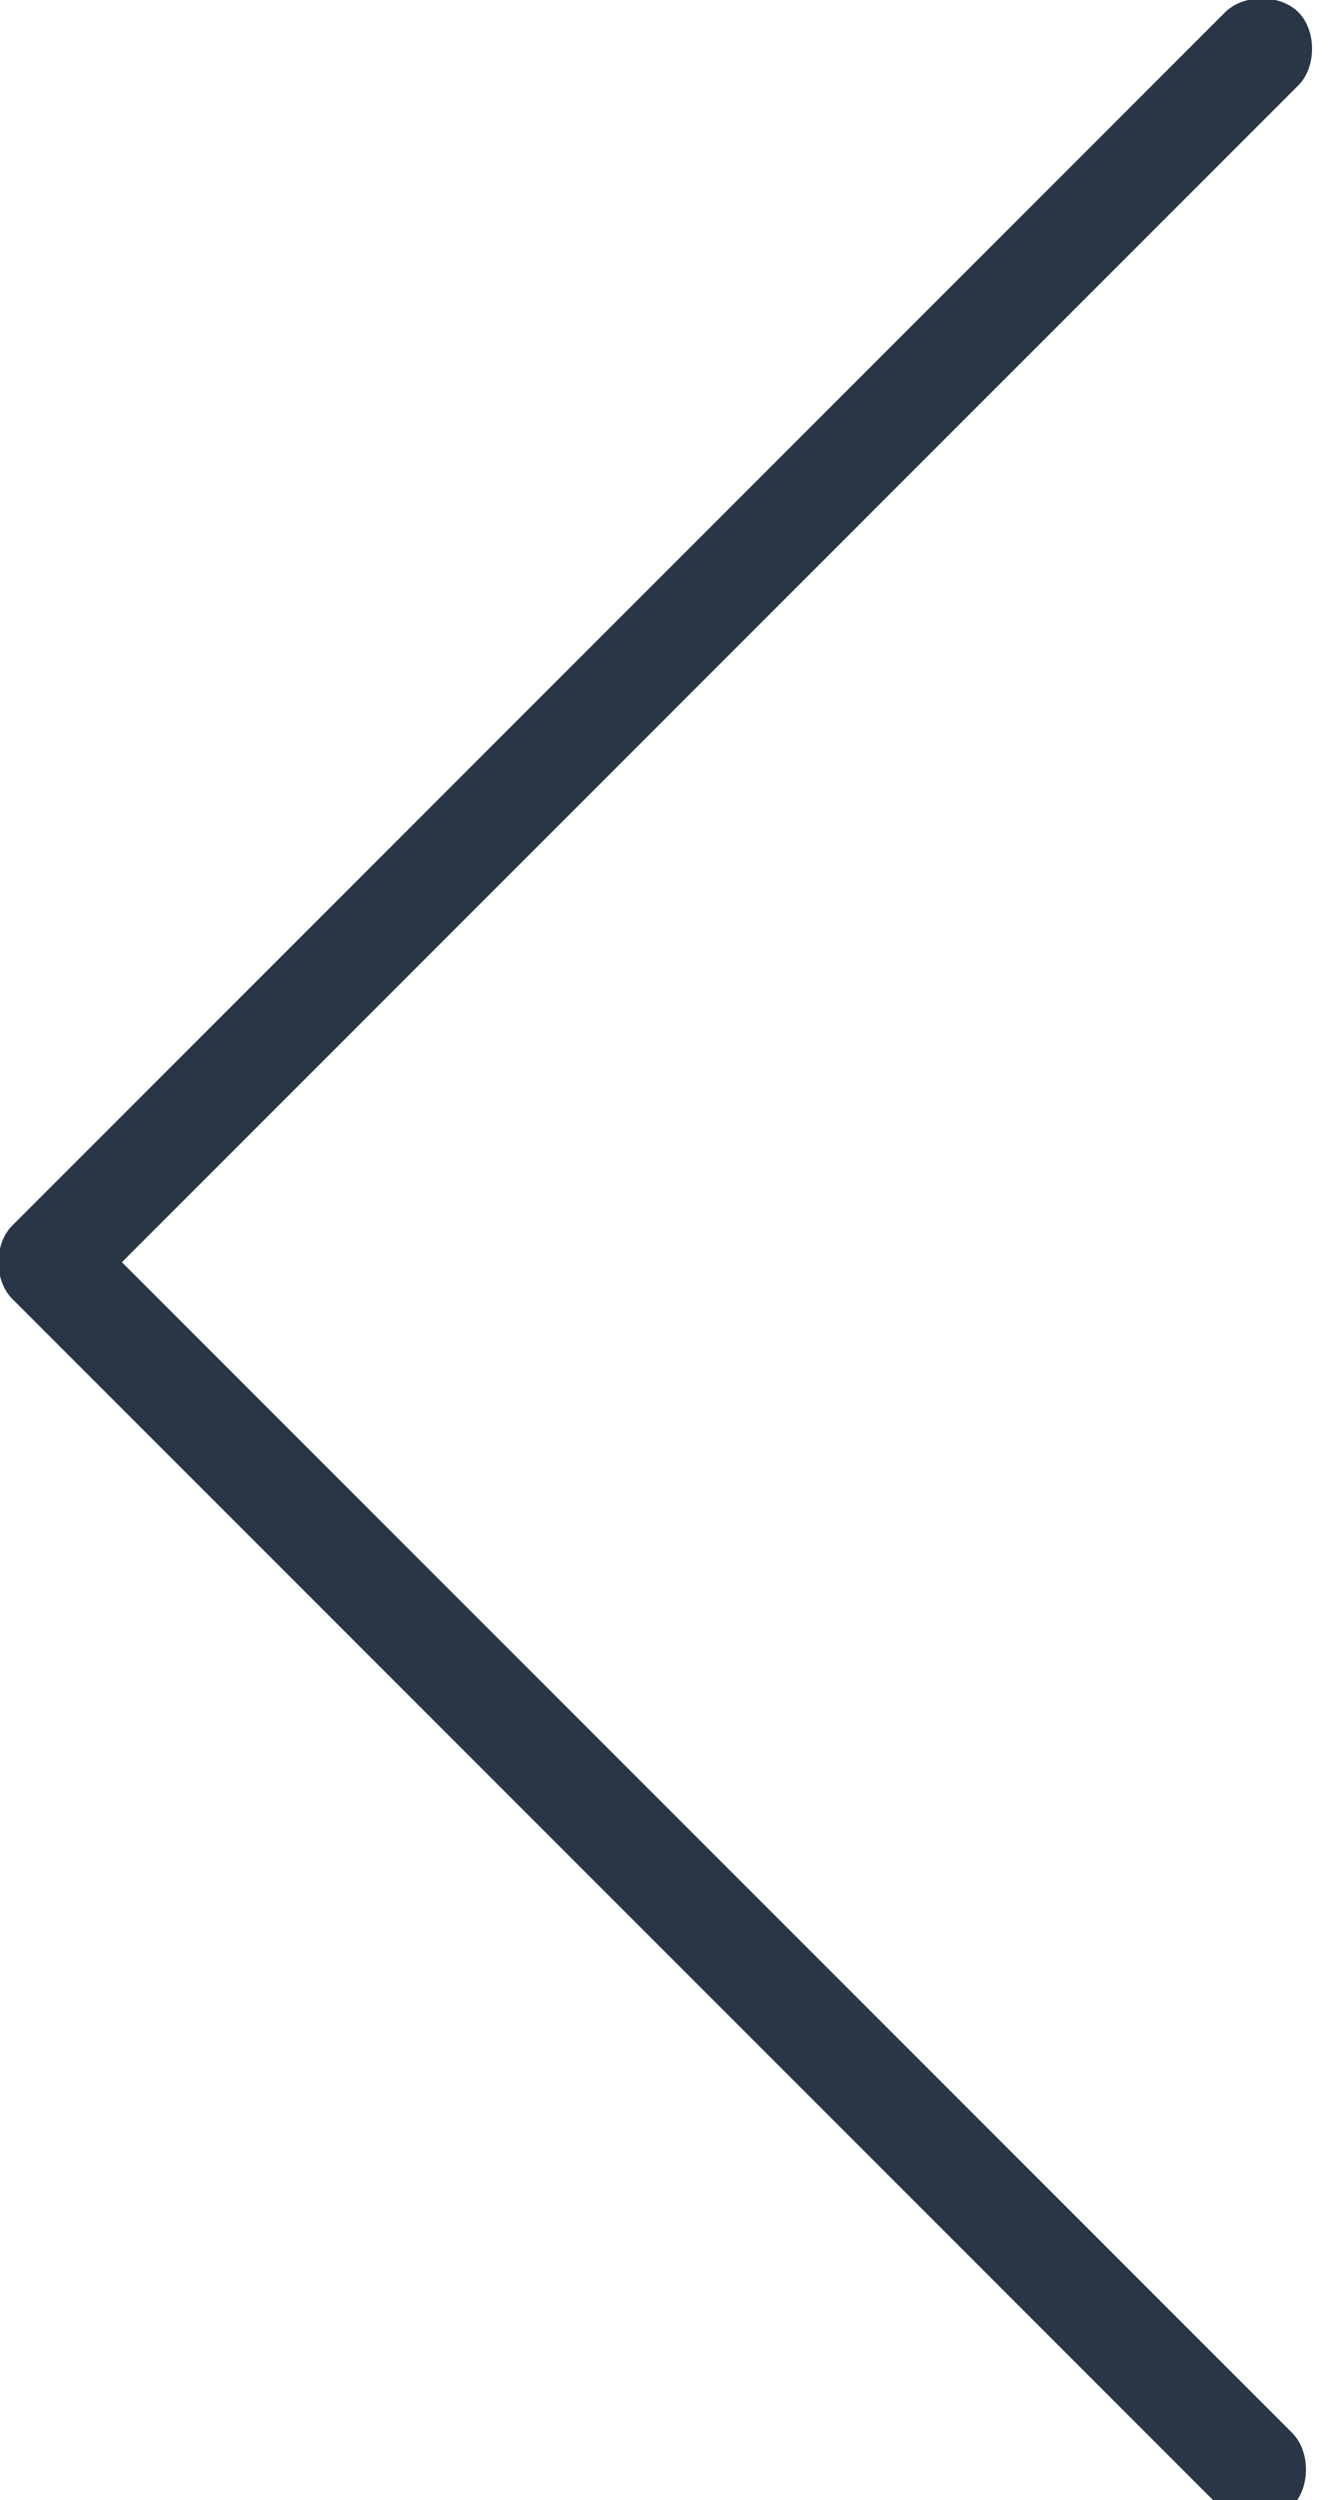 <svg xmlns="http://www.w3.org/2000/svg" viewBox="0 0 22 41">
  <path fill="#283645" d="M2 20.7L21.3 1.4c.3-.3.3-.9 0-1.2-.3-.3-.9-.3-1.2 0L.2 20.1c-.3.3-.3.9 0 1.2L20 41.1c.2.2.4.2.6.2.2 0 .4-.1.6-.2.3-.3.3-.9 0-1.2L2 20.7z"/>
</svg>
